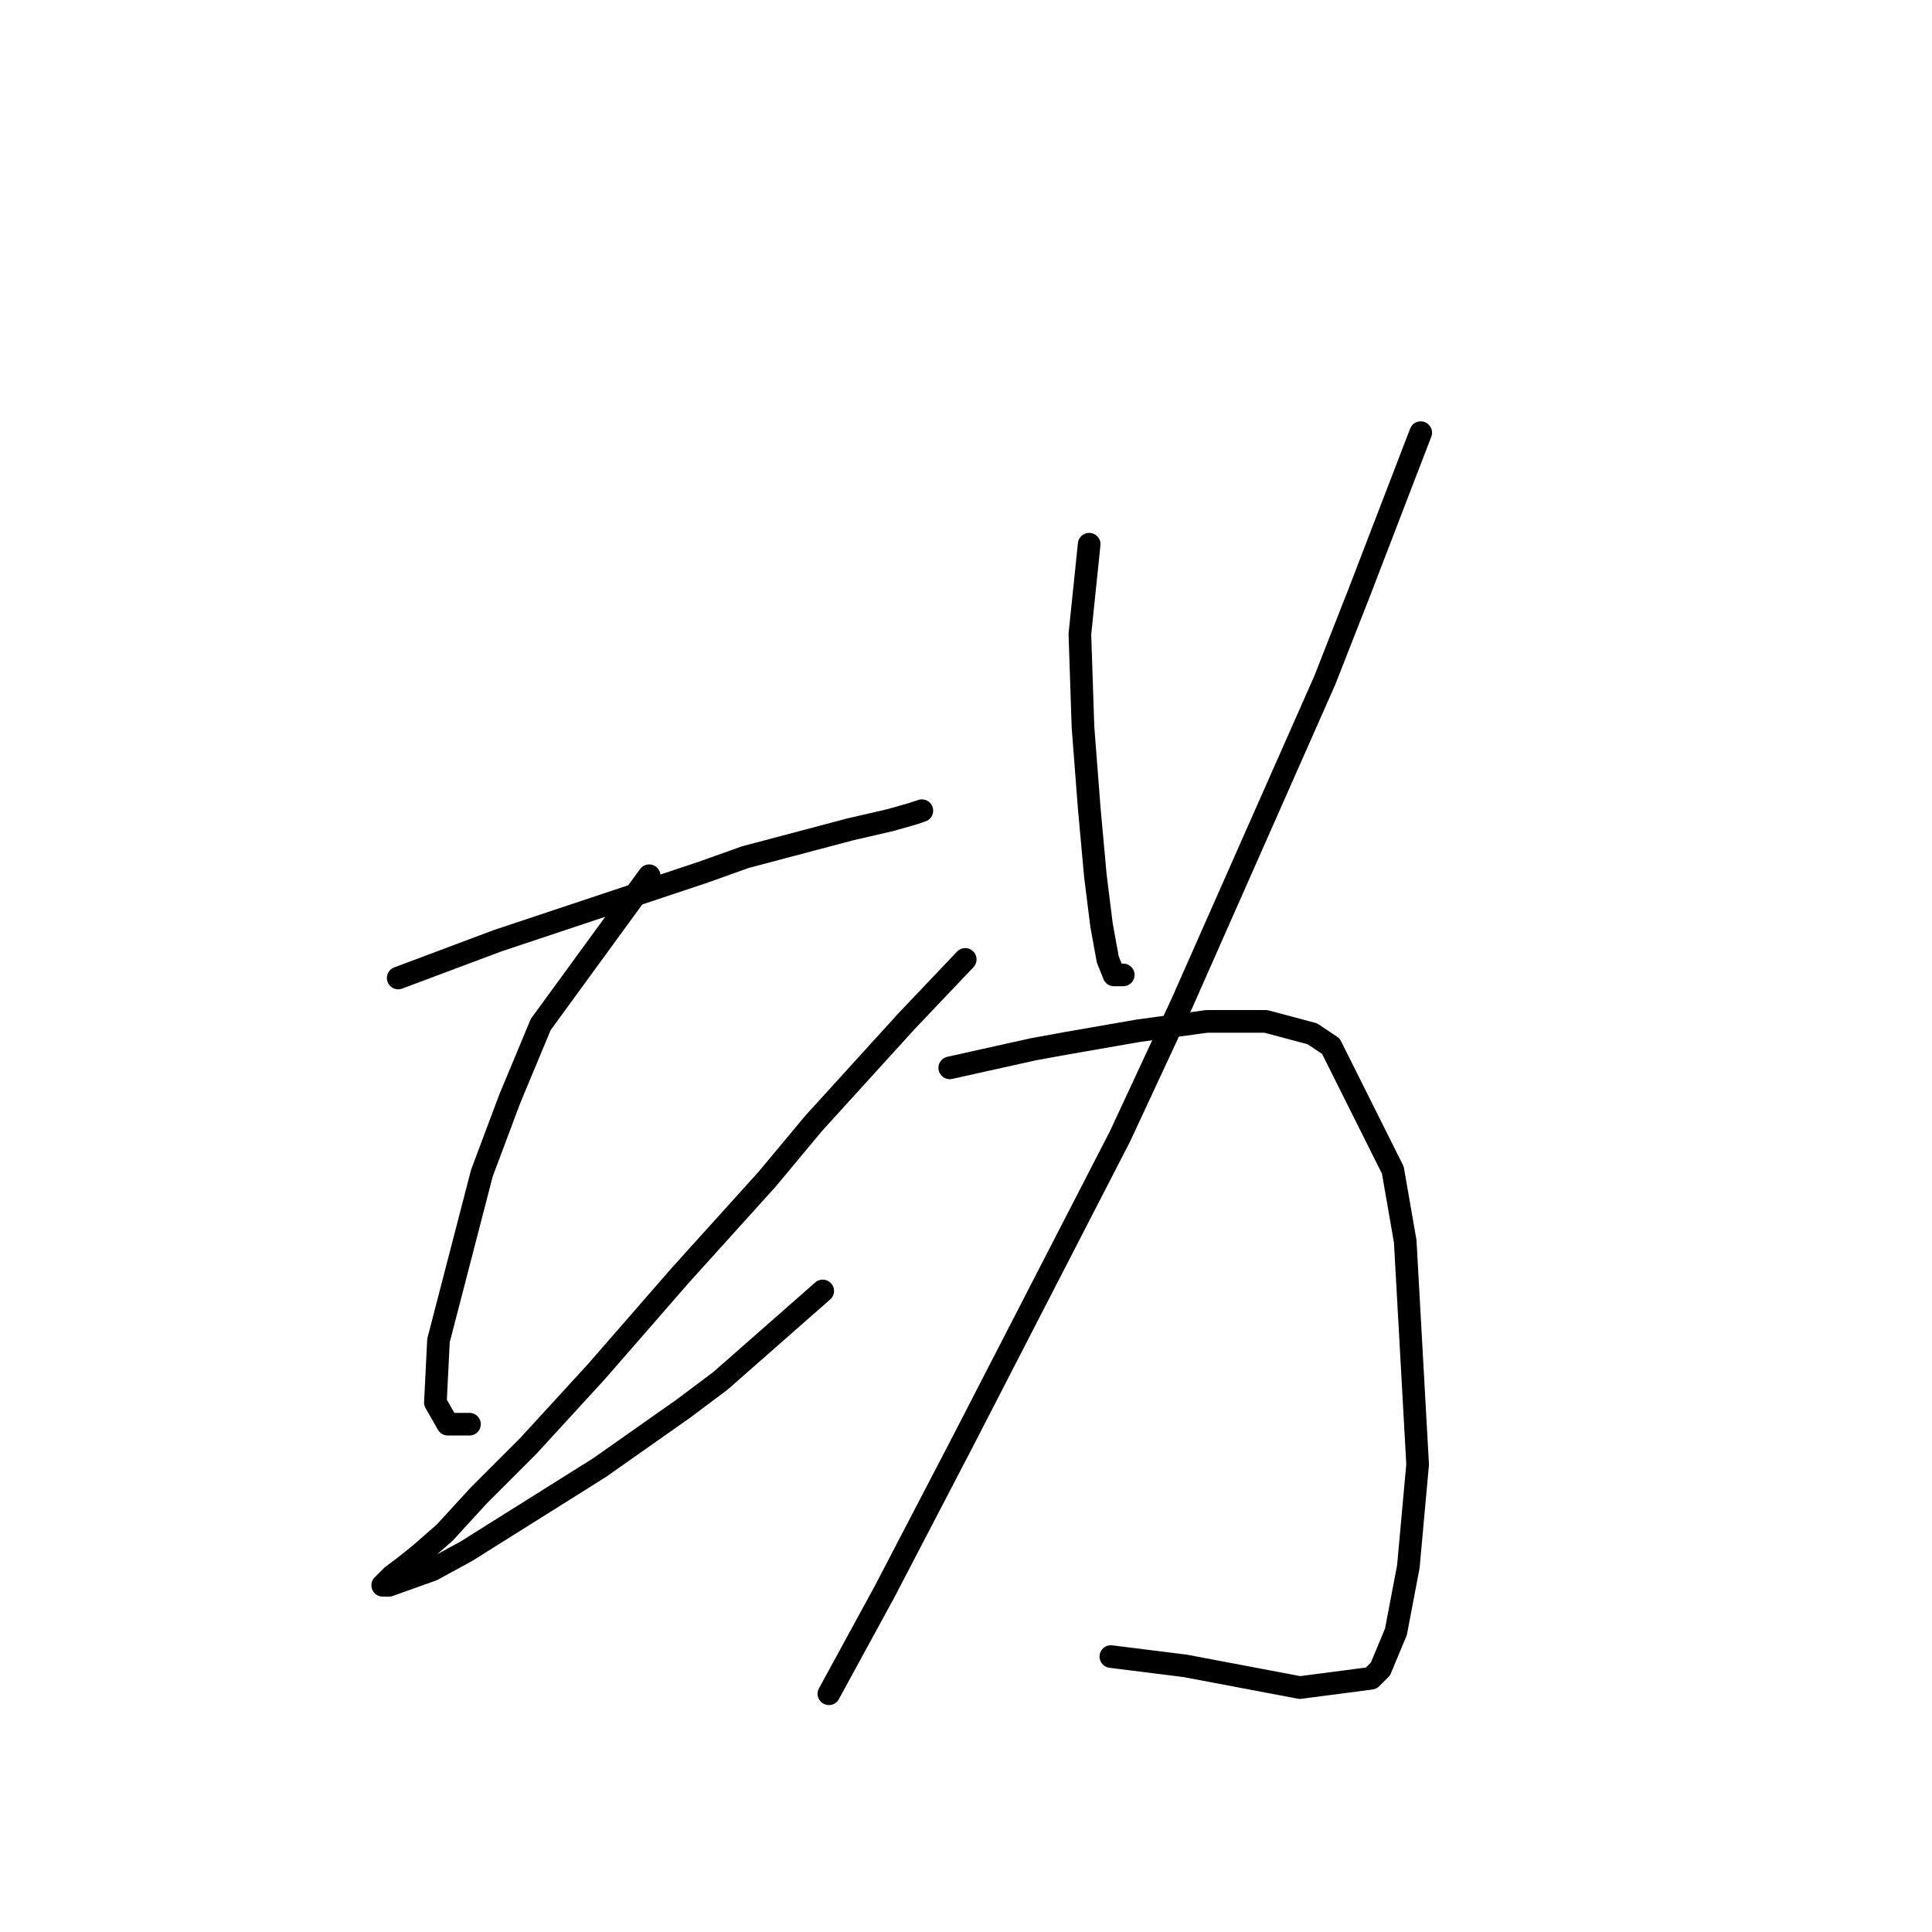 <?xml version="1.0" standalone="no"?>
    <svg width="256" height="256" xmlns="http://www.w3.org/2000/svg" version="1.1">
    <polyline stroke="black" stroke-width="3" stroke-linecap="round" fill="transparent" stroke-linejoin="round" points="52.765 129.59 65.903 124.663 79.452 120.147 93.001 115.631 98.749 113.578 112.708 109.883 118.046 108.651 120.92 107.83 122.151 107.42 122.151 107.42 " />
        <polyline stroke="black" stroke-width="3" stroke-linecap="round" fill="transparent" stroke-linejoin="round" points="86.021 116.042 71.651 135.749 67.545 145.603 63.85 155.456 58.102 177.627 57.692 185.839 59.334 188.713 62.208 188.713 62.208 188.713 " />
        <polyline stroke="black" stroke-width="3" stroke-linecap="round" fill="transparent" stroke-linejoin="round" points="127.899 127.127 120.098 135.338 107.781 148.887 101.623 156.277 90.127 169.005 79.041 181.733 70.009 191.587 63.44 198.156 58.923 203.083 55.639 205.957 53.586 207.599 51.944 208.831 51.123 209.652 50.712 210.062 51.533 210.062 57.281 208.009 61.797 205.546 79.452 194.461 90.537 186.66 95.464 182.965 109.013 171.058 109.013 171.058 " />
        <polyline stroke="black" stroke-width="3" stroke-linecap="round" fill="transparent" stroke-linejoin="round" points="144.322 72.11 143.09 84.017 143.501 96.334 144.322 107.009 145.143 116.042 145.964 122.611 146.786 127.127 147.607 129.18 148.838 129.18 148.838 129.18 " />
        <polyline stroke="black" stroke-width="3" stroke-linecap="round" fill="transparent" stroke-linejoin="round" points="188.253 57.33 180.042 78.68 175.526 90.176 156.639 132.875 148.428 150.529 127.489 191.176 117.224 210.883 109.834 224.432 109.834 224.432 " />
        <polyline stroke="black" stroke-width="3" stroke-linecap="round" fill="transparent" stroke-linejoin="round" points="125.846 141.497 136.932 139.033 141.448 138.212 150.891 136.57 159.924 135.338 167.725 135.338 173.883 136.981 176.347 138.623 184.558 155.046 186.2 164.489 187.843 194.05 186.611 207.599 184.969 216.221 182.916 221.148 181.684 222.379 172.241 223.611 157.05 220.737 147.196 219.505 147.196 219.505 " />
        </svg>